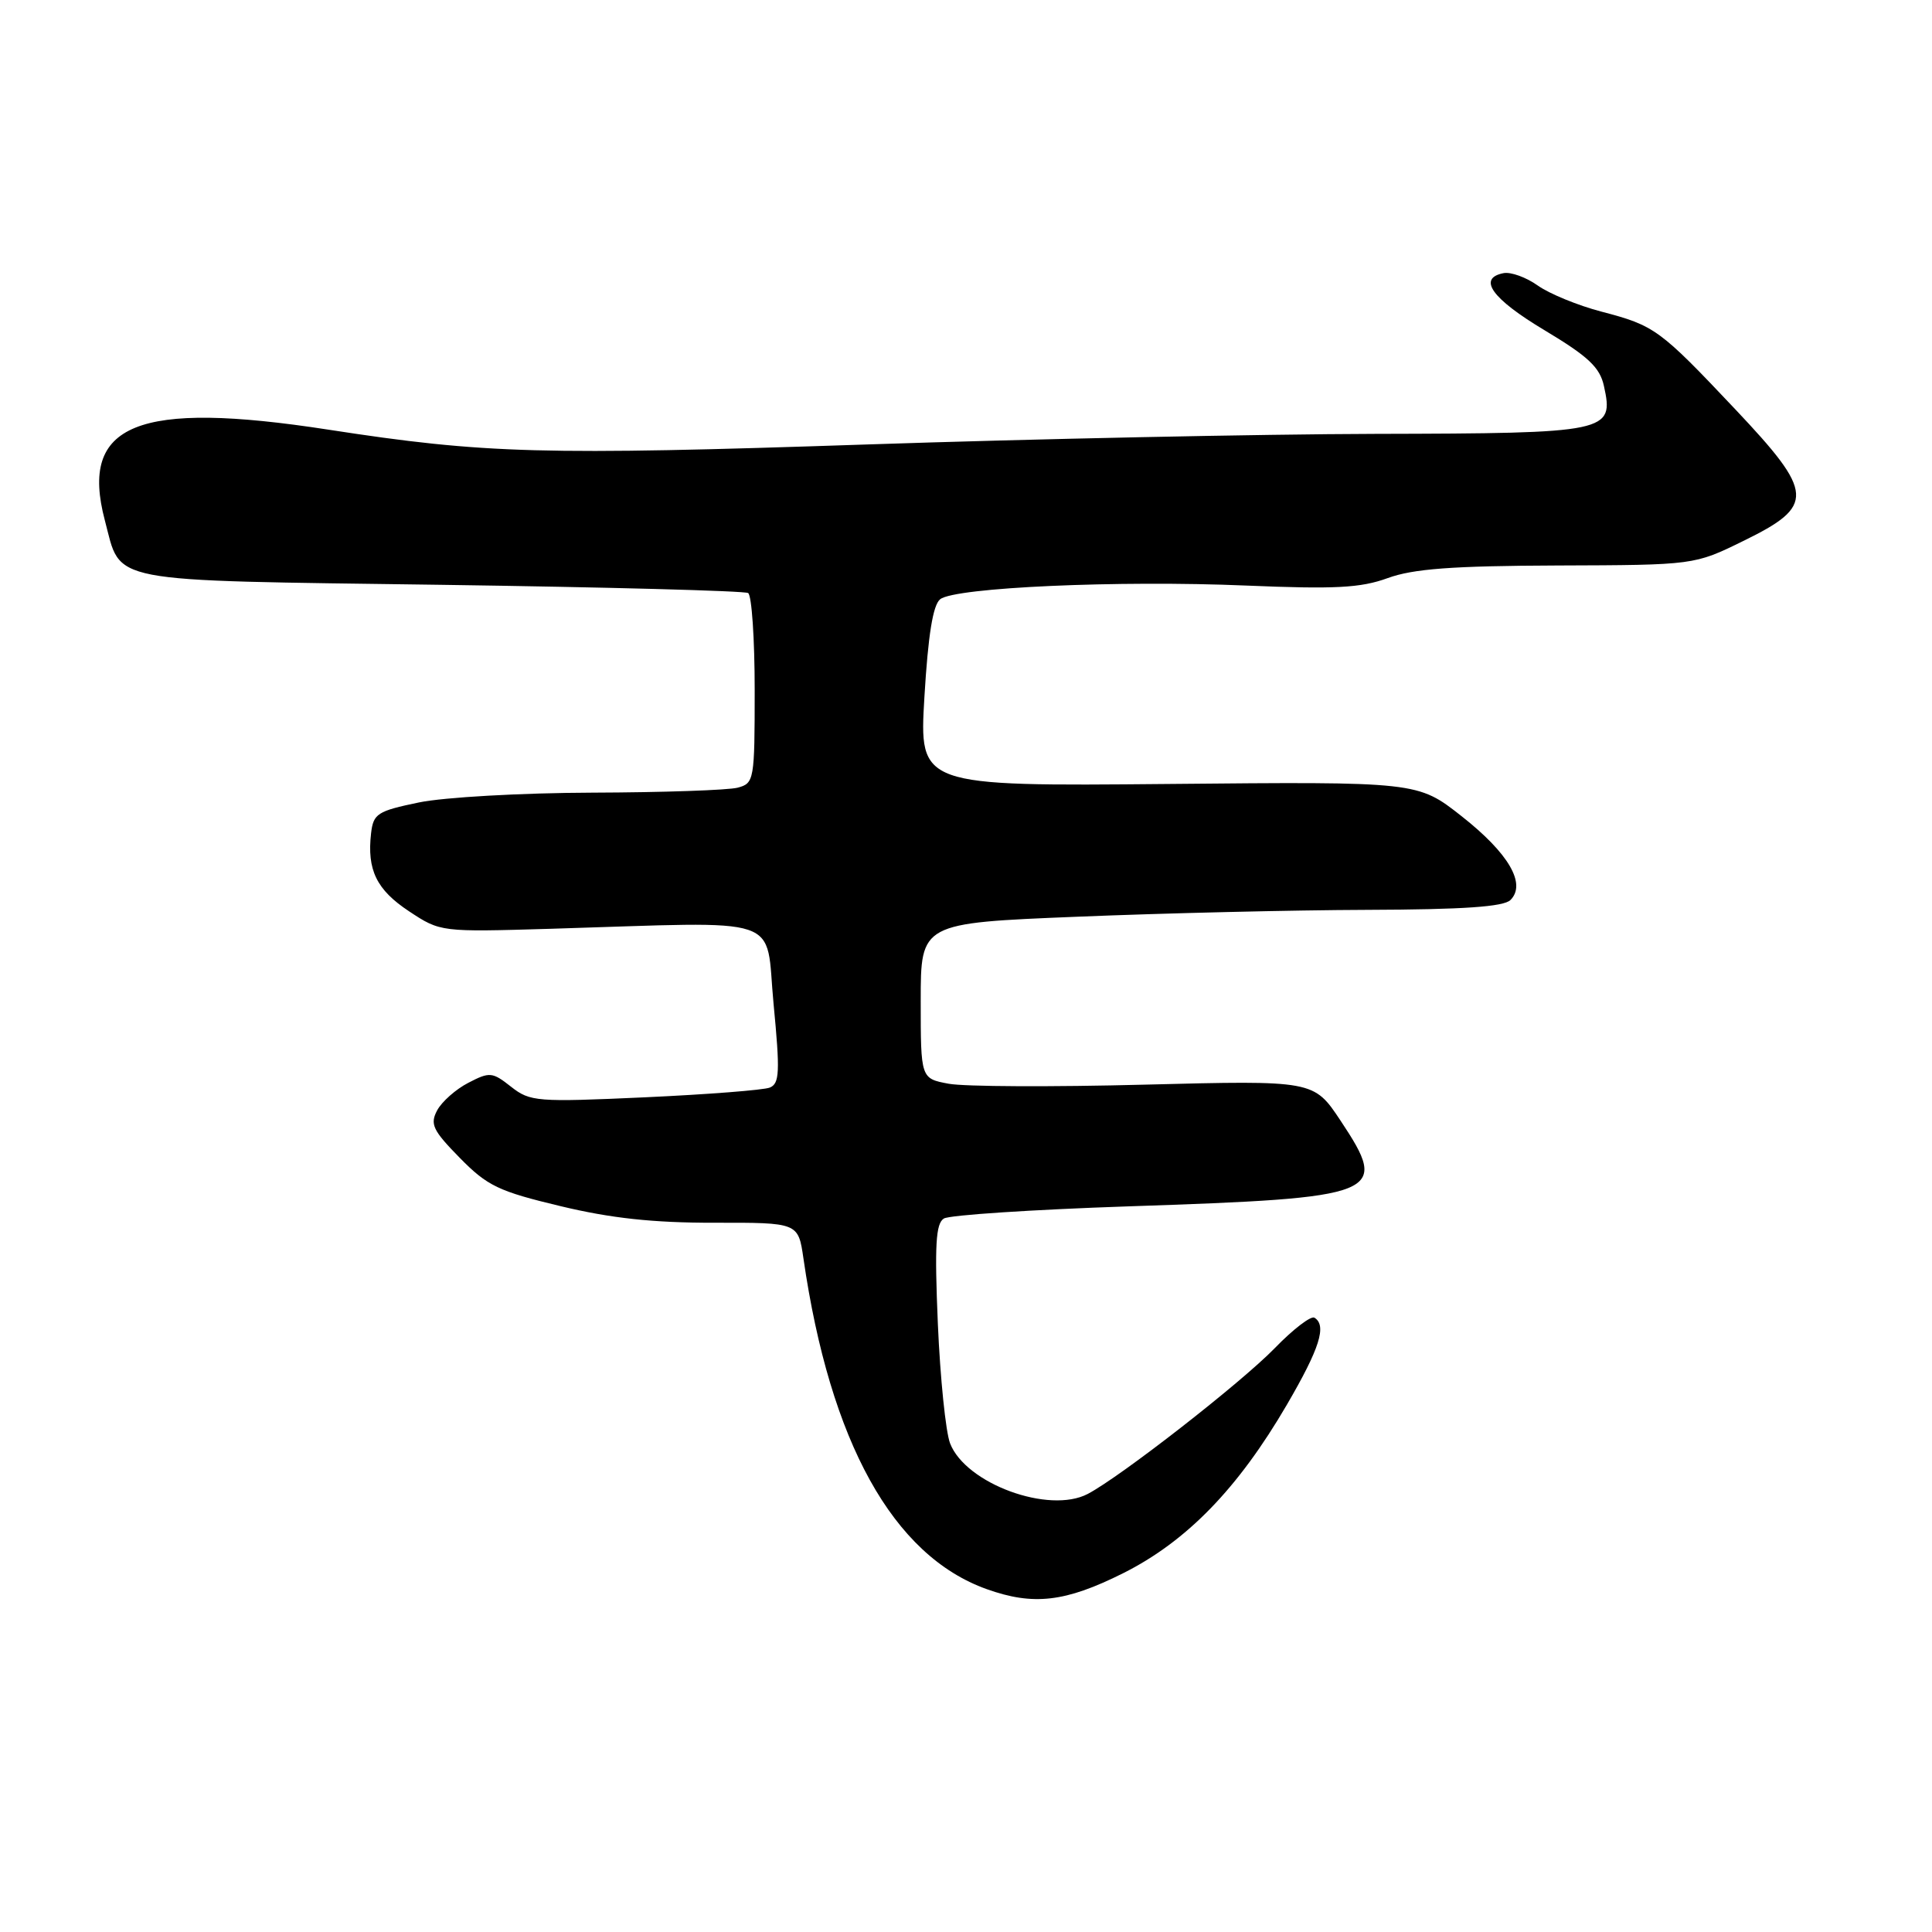 <?xml version="1.0" encoding="UTF-8" standalone="no"?>
<!DOCTYPE svg PUBLIC "-//W3C//DTD SVG 1.1//EN" "http://www.w3.org/Graphics/SVG/1.1/DTD/svg11.dtd" >
<svg xmlns="http://www.w3.org/2000/svg" xmlns:xlink="http://www.w3.org/1999/xlink" version="1.1" viewBox="0 0 256 256">
 <g >
 <path fill="currentColor"
d=" M 148.80 208.47 C 157.23 204.25 164.04 197.24 170.52 186.13 C 174.88 178.65 175.83 175.63 174.17 174.60 C 173.71 174.32 171.34 176.13 168.92 178.63 C 164.46 183.22 148.50 195.66 144.14 197.95 C 139.00 200.65 127.95 196.59 125.89 191.25 C 125.31 189.74 124.58 182.60 124.27 175.40 C 123.83 165.00 123.99 162.12 125.07 161.46 C 125.81 161.00 136.79 160.28 149.46 159.85 C 183.15 158.72 184.15 158.32 177.63 148.49 C 174.08 143.15 174.08 143.15 151.74 143.72 C 139.46 144.04 127.74 143.99 125.70 143.60 C 122.00 142.91 122.00 142.91 122.00 132.61 C 122.00 122.31 122.00 122.31 142.75 121.47 C 154.16 121.00 171.46 120.59 181.19 120.56 C 193.91 120.52 199.24 120.15 200.14 119.26 C 202.28 117.13 199.92 113.07 193.68 108.16 C 187.85 103.57 187.85 103.57 154.82 103.88 C 121.79 104.18 121.79 104.18 122.49 92.34 C 122.98 84.14 123.62 80.16 124.58 79.40 C 126.55 77.84 148.21 76.87 165.13 77.59 C 176.90 78.08 180.29 77.91 183.88 76.60 C 187.25 75.37 192.40 74.98 206.38 74.93 C 224.50 74.87 224.50 74.87 231.00 71.68 C 240.55 67.01 240.44 65.36 229.91 54.21 C 219.89 43.60 219.25 43.14 212.19 41.29 C 209.09 40.48 205.31 38.93 203.77 37.84 C 202.24 36.75 200.20 36.01 199.24 36.19 C 195.73 36.87 197.67 39.58 204.68 43.77 C 210.45 47.23 211.99 48.67 212.53 51.15 C 213.88 57.28 213.22 57.42 182.25 57.49 C 166.99 57.53 136.72 58.16 115.00 58.89 C 71.79 60.34 64.32 60.14 43.50 56.93 C 18.19 53.02 10.51 56.14 13.89 68.94 C 16.13 77.38 13.46 76.87 58.38 77.49 C 80.32 77.80 98.66 78.29 99.13 78.58 C 99.61 78.88 100.00 84.66 100.00 91.44 C 100.00 103.38 99.93 103.79 97.75 104.37 C 96.51 104.70 87.85 105.00 78.50 105.03 C 69.09 105.06 58.82 105.64 55.50 106.33 C 50.01 107.47 49.47 107.81 49.17 110.41 C 48.61 115.27 49.89 117.90 54.20 120.75 C 58.36 123.50 58.39 123.50 72.93 123.07 C 104.50 122.12 101.36 121.07 102.50 133.00 C 103.37 142.05 103.30 143.58 102.00 144.11 C 101.18 144.44 93.72 145.02 85.44 145.40 C 71.13 146.05 70.24 145.98 67.72 144.00 C 65.24 142.04 64.88 142.01 62.07 143.47 C 60.41 144.32 58.55 145.97 57.93 147.12 C 56.95 148.96 57.34 149.77 60.92 153.42 C 64.58 157.15 66.07 157.86 74.27 159.82 C 80.97 161.43 86.56 162.03 94.64 162.02 C 105.77 162.00 105.77 162.00 106.46 166.75 C 109.99 191.10 118.33 206.14 130.75 210.57 C 136.93 212.78 141.16 212.29 148.80 208.47 Z "/>
</g>
</svg>